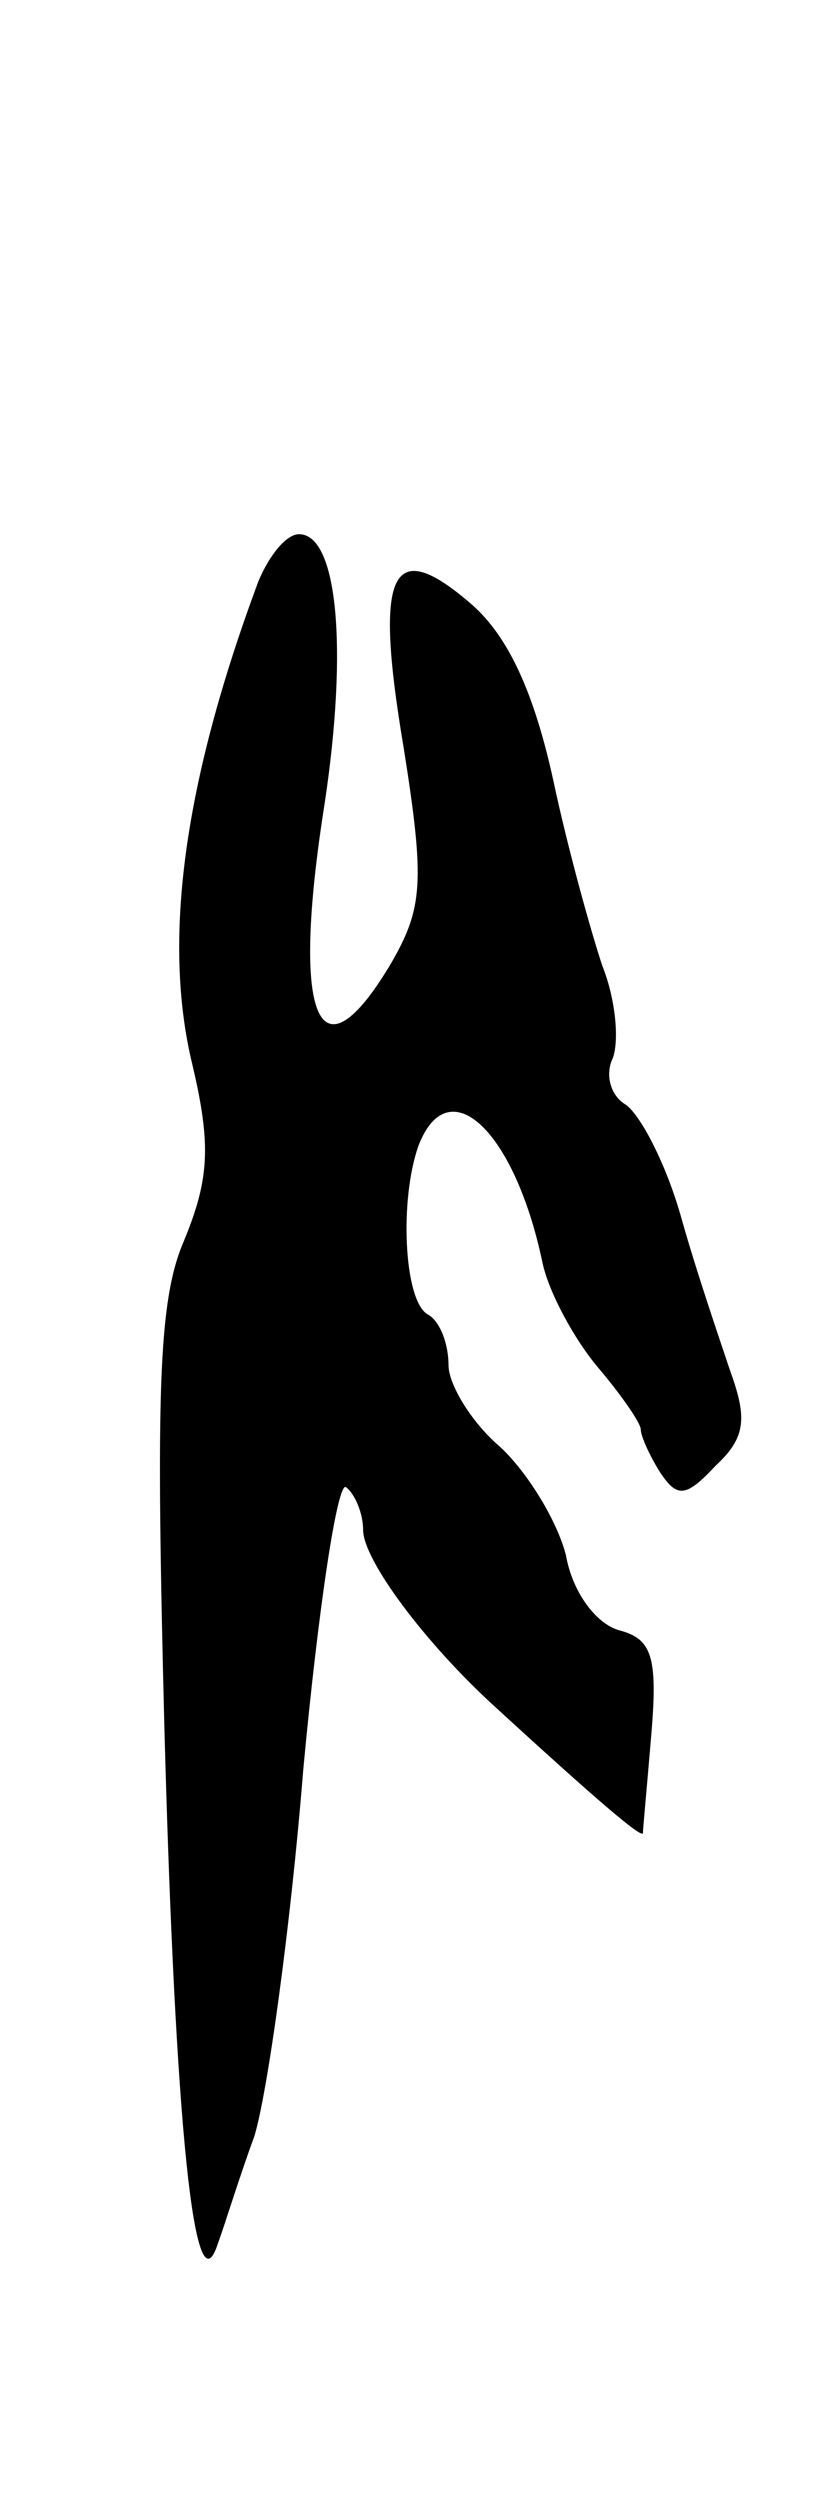 <svg version="1.0" xmlns="http://www.w3.org/2000/svg"
 width="39pt" height="117pt" viewBox="0 0 39 117"
 preserveAspectRatio="xMidYMid meet">
<g transform="translate(0,117) scale(0.1,-0.1)"
fill="#000000" stroke="none">
<path d="M121 898 c-35 -94 -45 -168 -31 -226 9 -38 8 -54 -4 -83 -12 -28 -13
-72 -9 -229 5 -184 14 -274 25 -240 3 8 10 31 17 50 6 19 17 97 23 172 7 75
16 135 20 132 4 -3 8 -12 8 -20 0 -14 29 -53 62 -83 48 -44 68 -61 69 -59 0 2
2 23 4 47 3 36 0 44 -15 48 -11 3 -22 18 -25 35 -4 16 -18 39 -31 51 -13 11
-24 29 -24 38 0 10 -4 21 -10 24 -11 7 -13 54 -4 79 14 36 45 7 58 -55 3 -14
15 -36 26 -49 11 -13 20 -26 20 -29 0 -3 4 -12 9 -20 8 -12 12 -12 26 3 14 13
15 22 7 44 -5 15 -16 47 -23 72 -7 25 -19 48 -26 53 -7 4 -10 14 -6 22 3 9 1
28 -5 43 -5 15 -16 54 -23 87 -9 41 -21 67 -38 82 -38 33 -46 16 -32 -67 10
-63 9 -75 -6 -101 -34 -57 -47 -26 -31 75 11 73 6 126 -12 126 -6 0 -14 -10
-19 -22z"/>
</g>
</svg>
